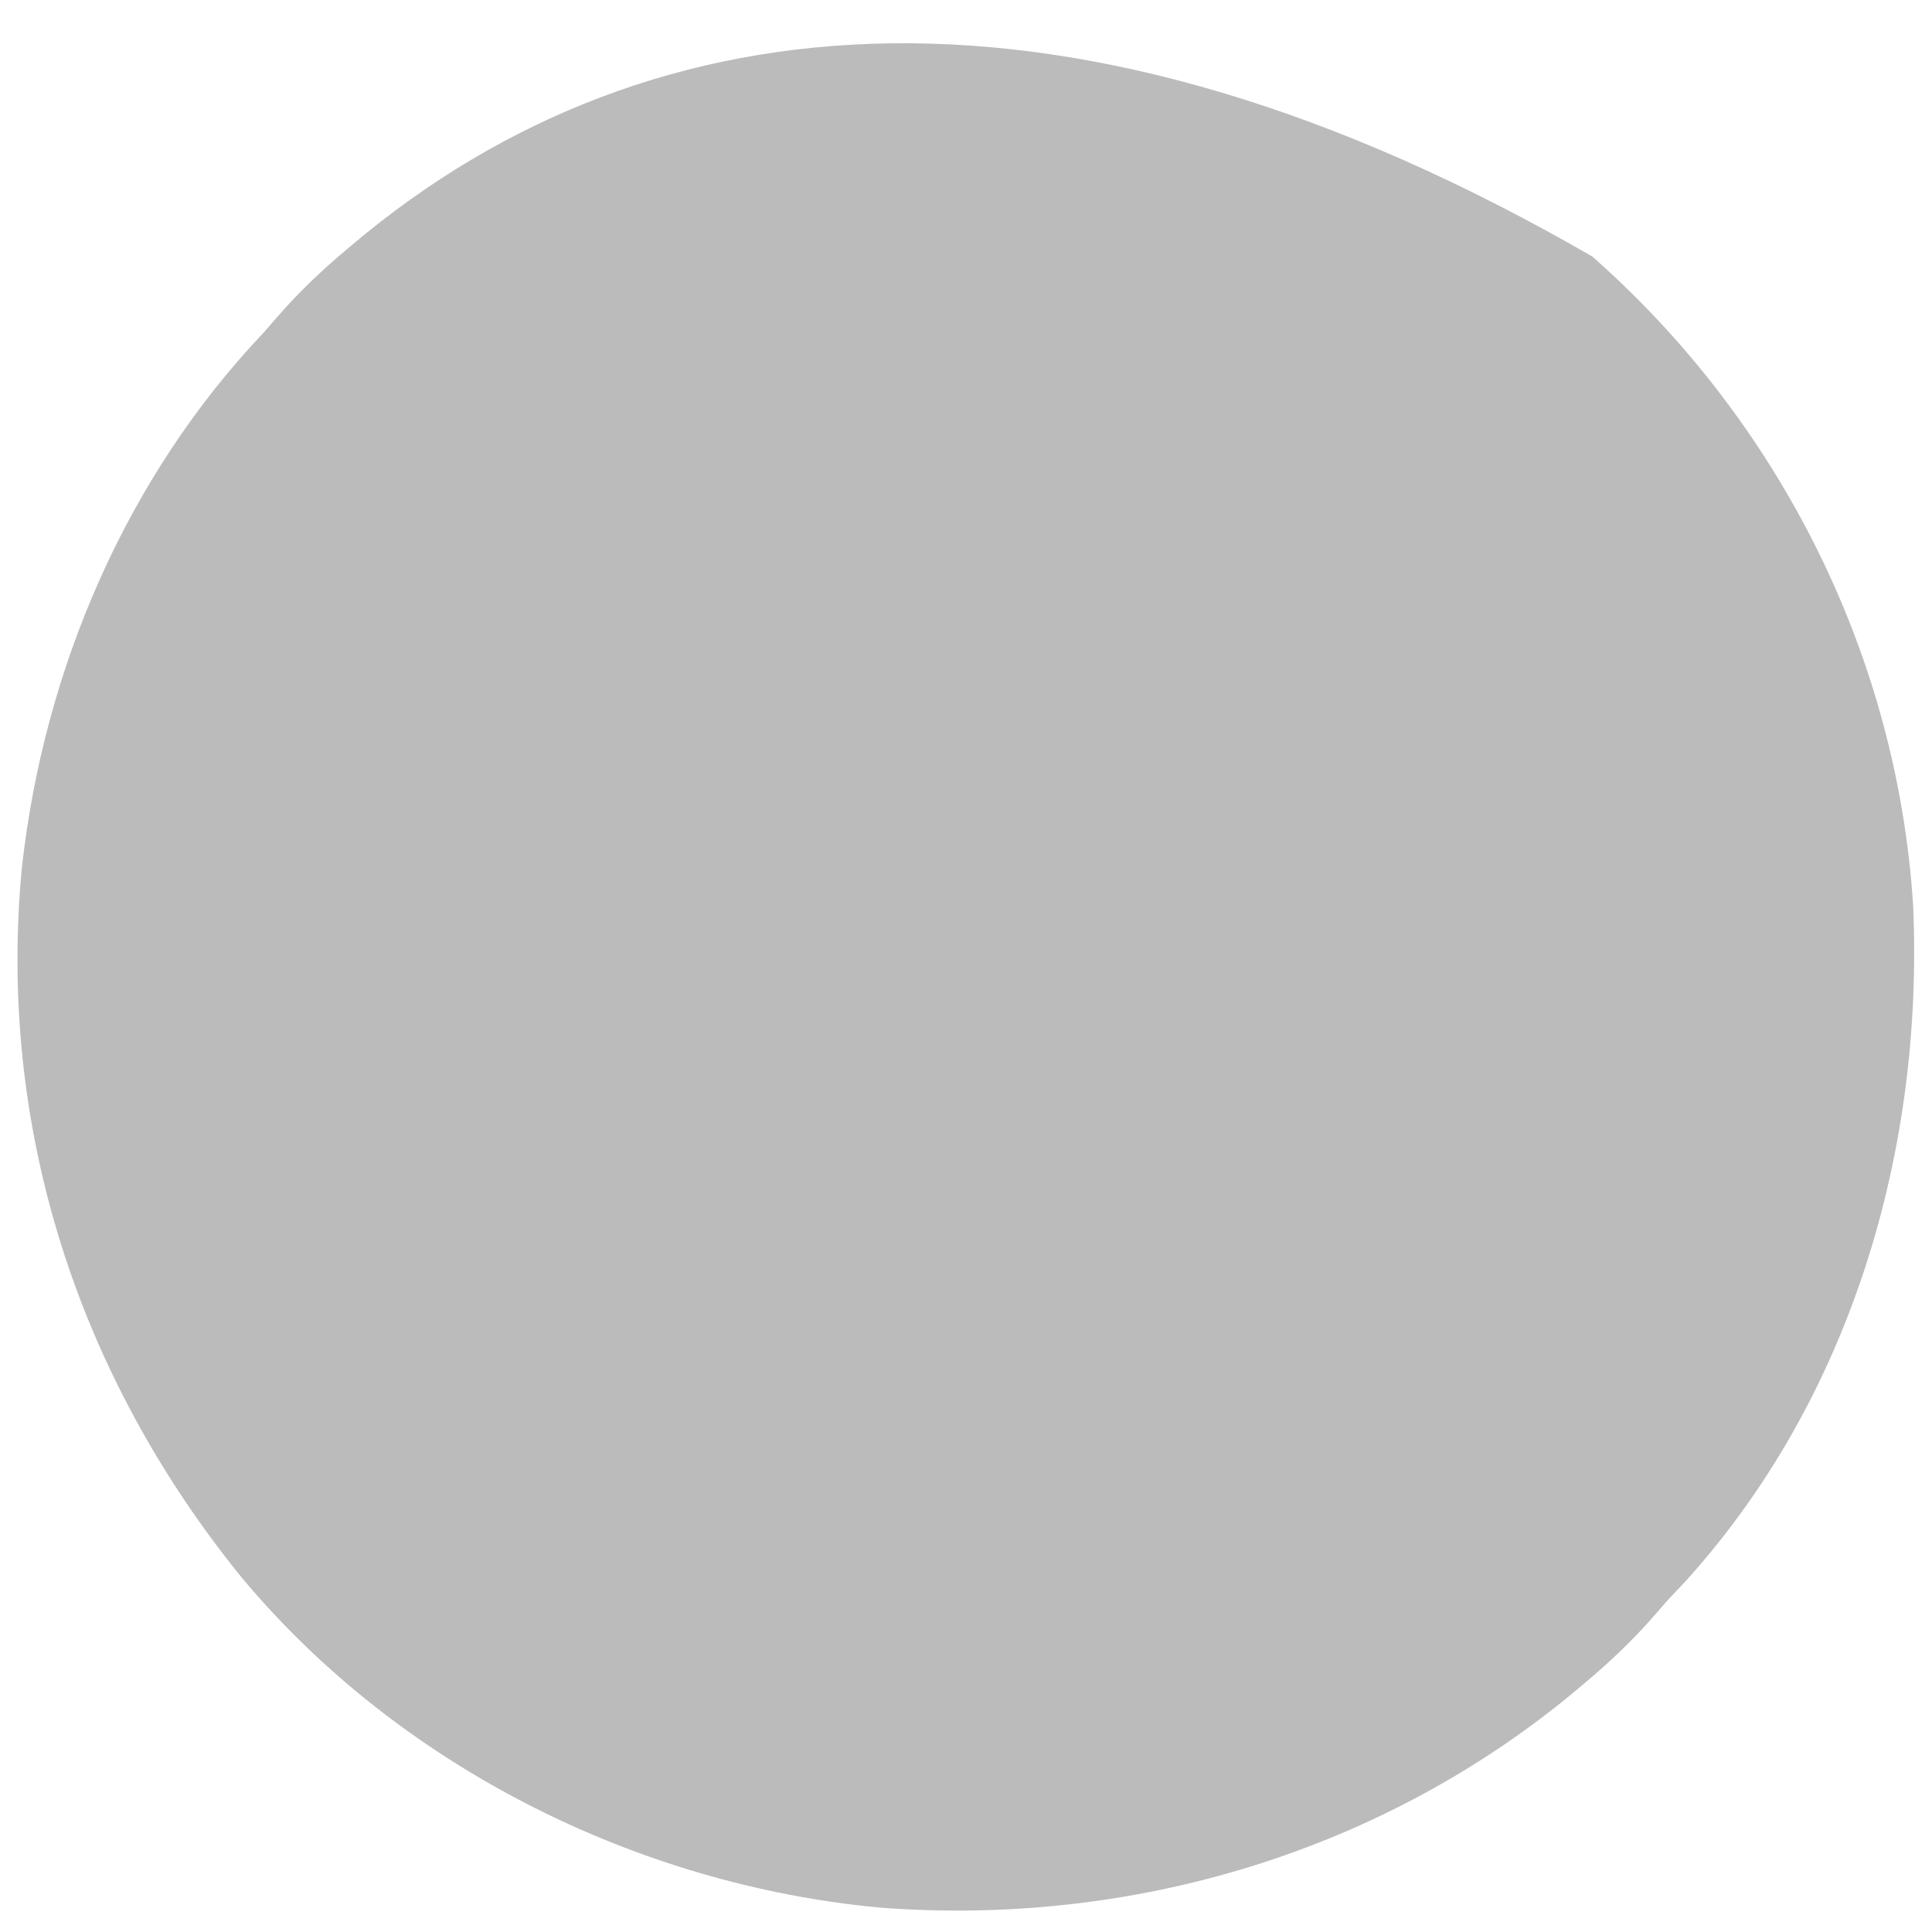 <?xml version="1.0" encoding="UTF-8"?>
<svg version="1.1" xmlns="http://www.w3.org/2000/svg" width="512" height="512">
<path d="M0 0 C49.635 43.767 80.802 105.756 85 172 C87.829 236.688 68.646 302.562 24.562 351.188 C23.043 352.793 21.523 354.398 20 356 C18.763 357.41 17.534 358.826 16.312 360.25 C10.687 366.704 4.554 372.5 -2 378 C-2.494 378.419 -2.989 378.838 -3.498 379.269 C-55.048 422.682 -121.974 442.686 -188.863 437.531 C-253.308 431.504 -316.322 400.008 -358 350 C-401.408 296.533 -422.823 230.575 -416.176 161.676 C-410.294 109.24 -388.513 58.418 -352 20 C-350.763 18.59 -349.534 17.174 -348.312 15.75 C-342.687 9.296 -336.554 3.5 -330 -2 C-329.258 -2.628 -329.258 -2.628 -328.502 -3.269 C-248.993 -70.228 -137.335 -79.39 0 0 Z " fill="#BBBBBB" transform="translate(422,68)"/>
</svg>
